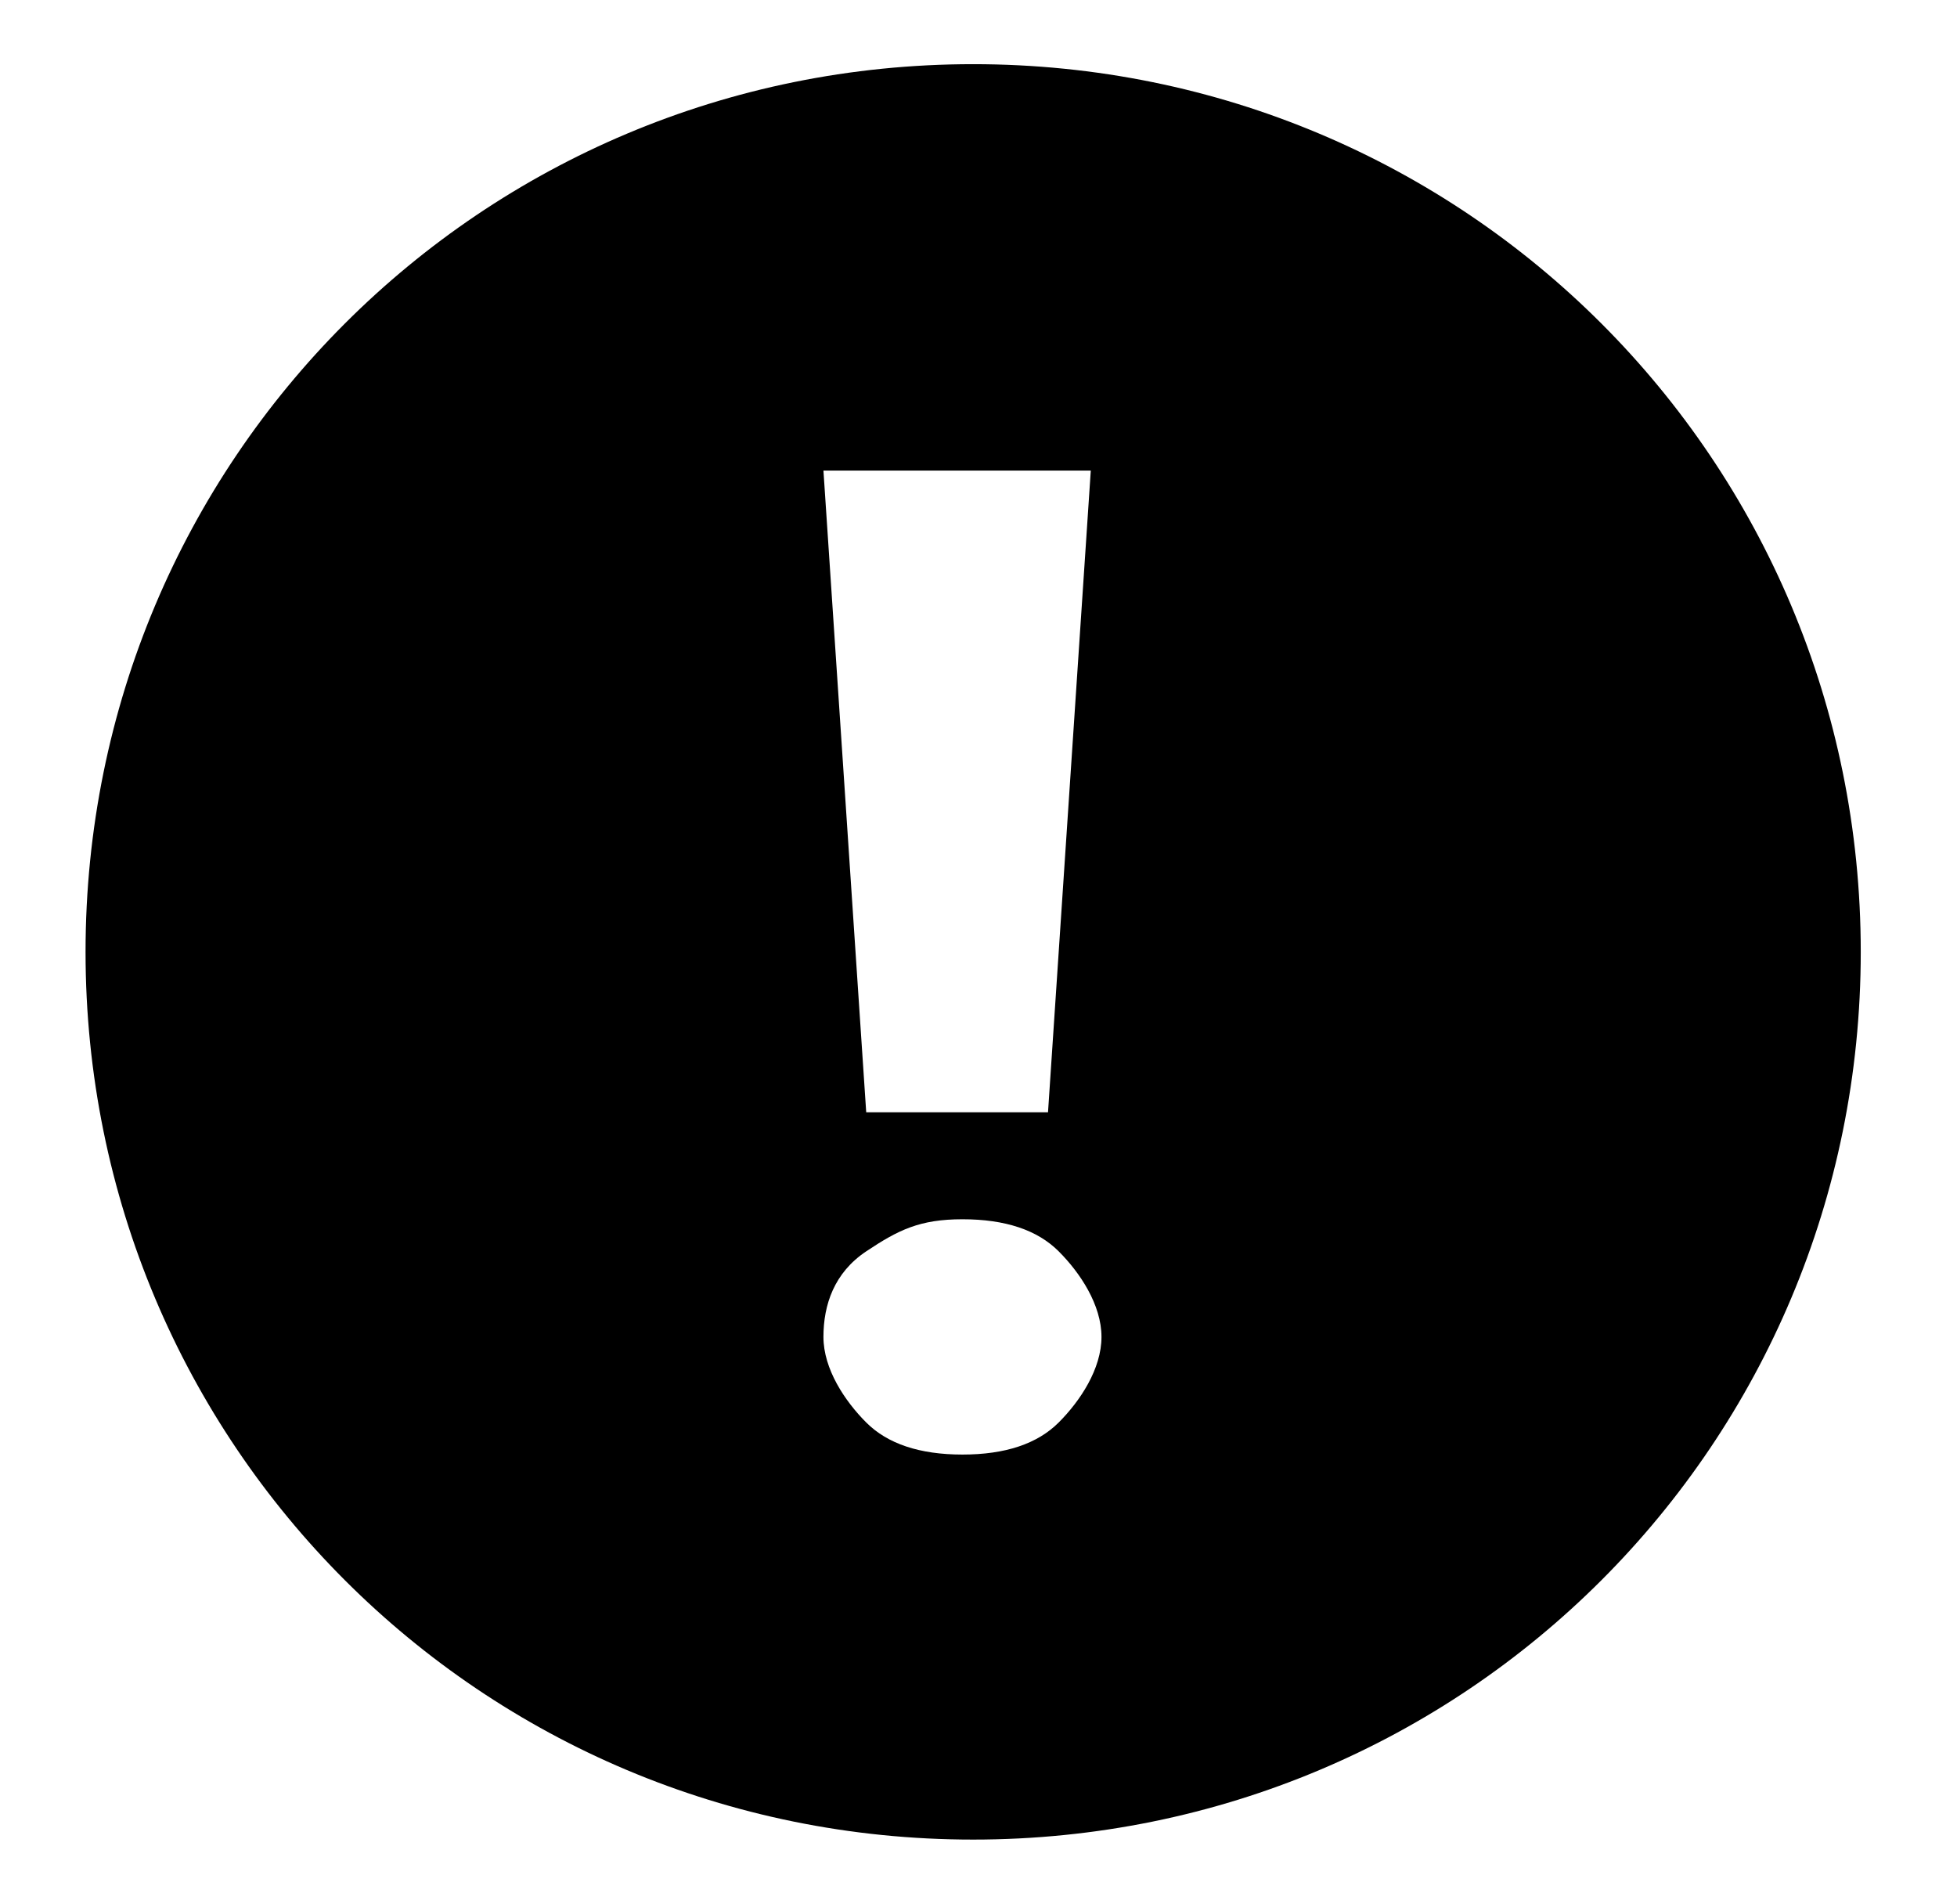 <?xml version="1.0" encoding="utf-8"?>
<!-- Generator: Adobe Illustrator 19.0.0, SVG Export Plug-In . SVG Version: 6.00 Build 0)  -->
<svg version="1.1" id="Layer_1" xmlns="http://www.w3.org/2000/svg" xmlns:xlink="http://www.w3.org/1999/xlink" x="0px" y="0px"
	 width="18.3px" height="17.8px" viewBox="0 0 18.3 17.8" style="enable-background:new 0 0 18.3 17.8;" xml:space="preserve">
<path d="M9.1,0.6c-4.6,0-8.3,3.7-8.3,8.3c0,4.6,3.7,8.3,8.3,8.3s8.3-3.7,8.3-8.3
	C17.4,4.3,13.7,0.6,9.1,0.6z M10.2,4.4l-0.4,6H8.1l-0.4-6H10.2z M9.9,13.3c-0.2,0.2-0.5,0.3-0.9,0.3s-0.7-0.1-0.9-0.3
	c-0.2-0.2-0.4-0.5-0.4-0.8s0.1-0.6,0.4-0.8s0.5-0.3,0.9-0.3s0.7,0.1,0.9,0.3s0.4,0.5,0.4,0.8S10.1,13.1,9.9,13.3z"/>
</svg>
